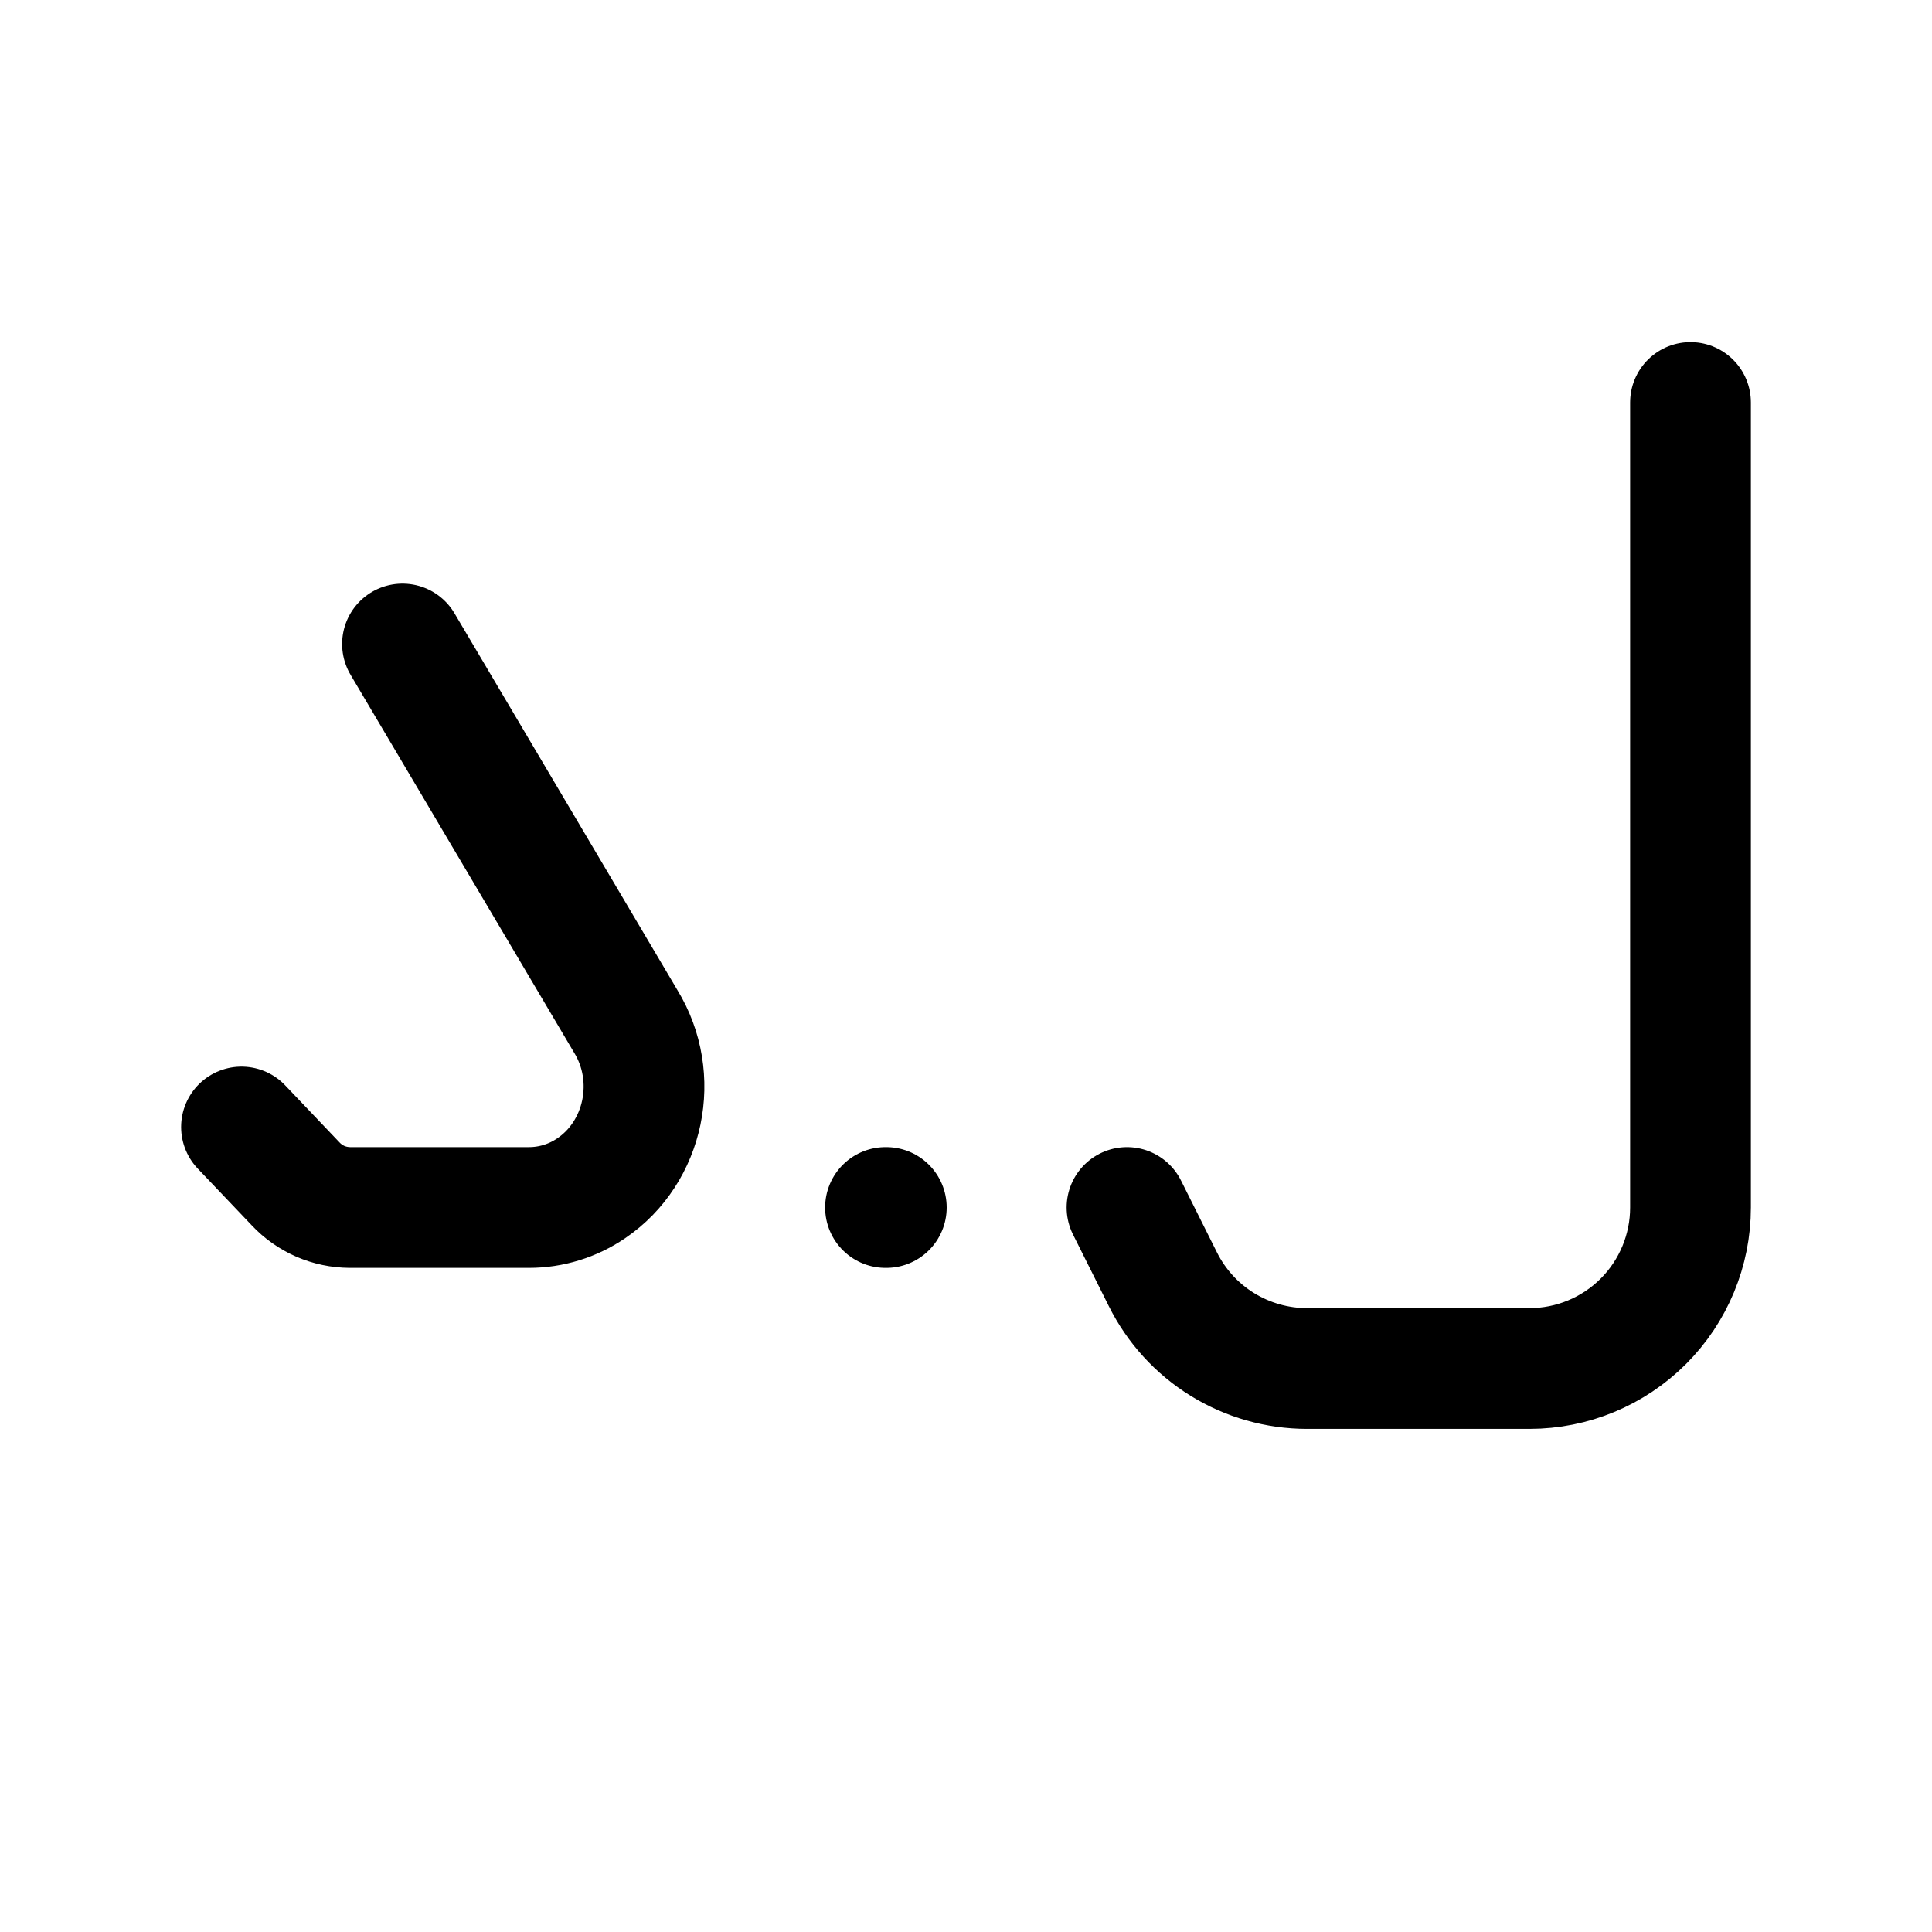 <svg width="24" height="24" viewBox="0 0 24 24" fill="none" xmlns="http://www.w3.org/2000/svg">
<path d="M11 15H11.01M21 5V15C21 15.53 20.789 16.039 20.414 16.414C20.039 16.789 19.53 17 19 17H16.236C15.864 17 15.5 16.896 15.184 16.701C14.868 16.506 14.613 16.226 14.447 15.894L14 15M5 8L7.773 12.687C8.2 13.384 8.007 14.313 7.343 14.762C7.115 14.917 6.846 15 6.57 15H4.346C4.22 14.999 4.095 14.973 3.979 14.923C3.864 14.872 3.759 14.799 3.673 14.707L3 14" stroke="currentColor" stroke-width="1.5" stroke-linecap="round" stroke-linejoin="round"/>
</svg>
